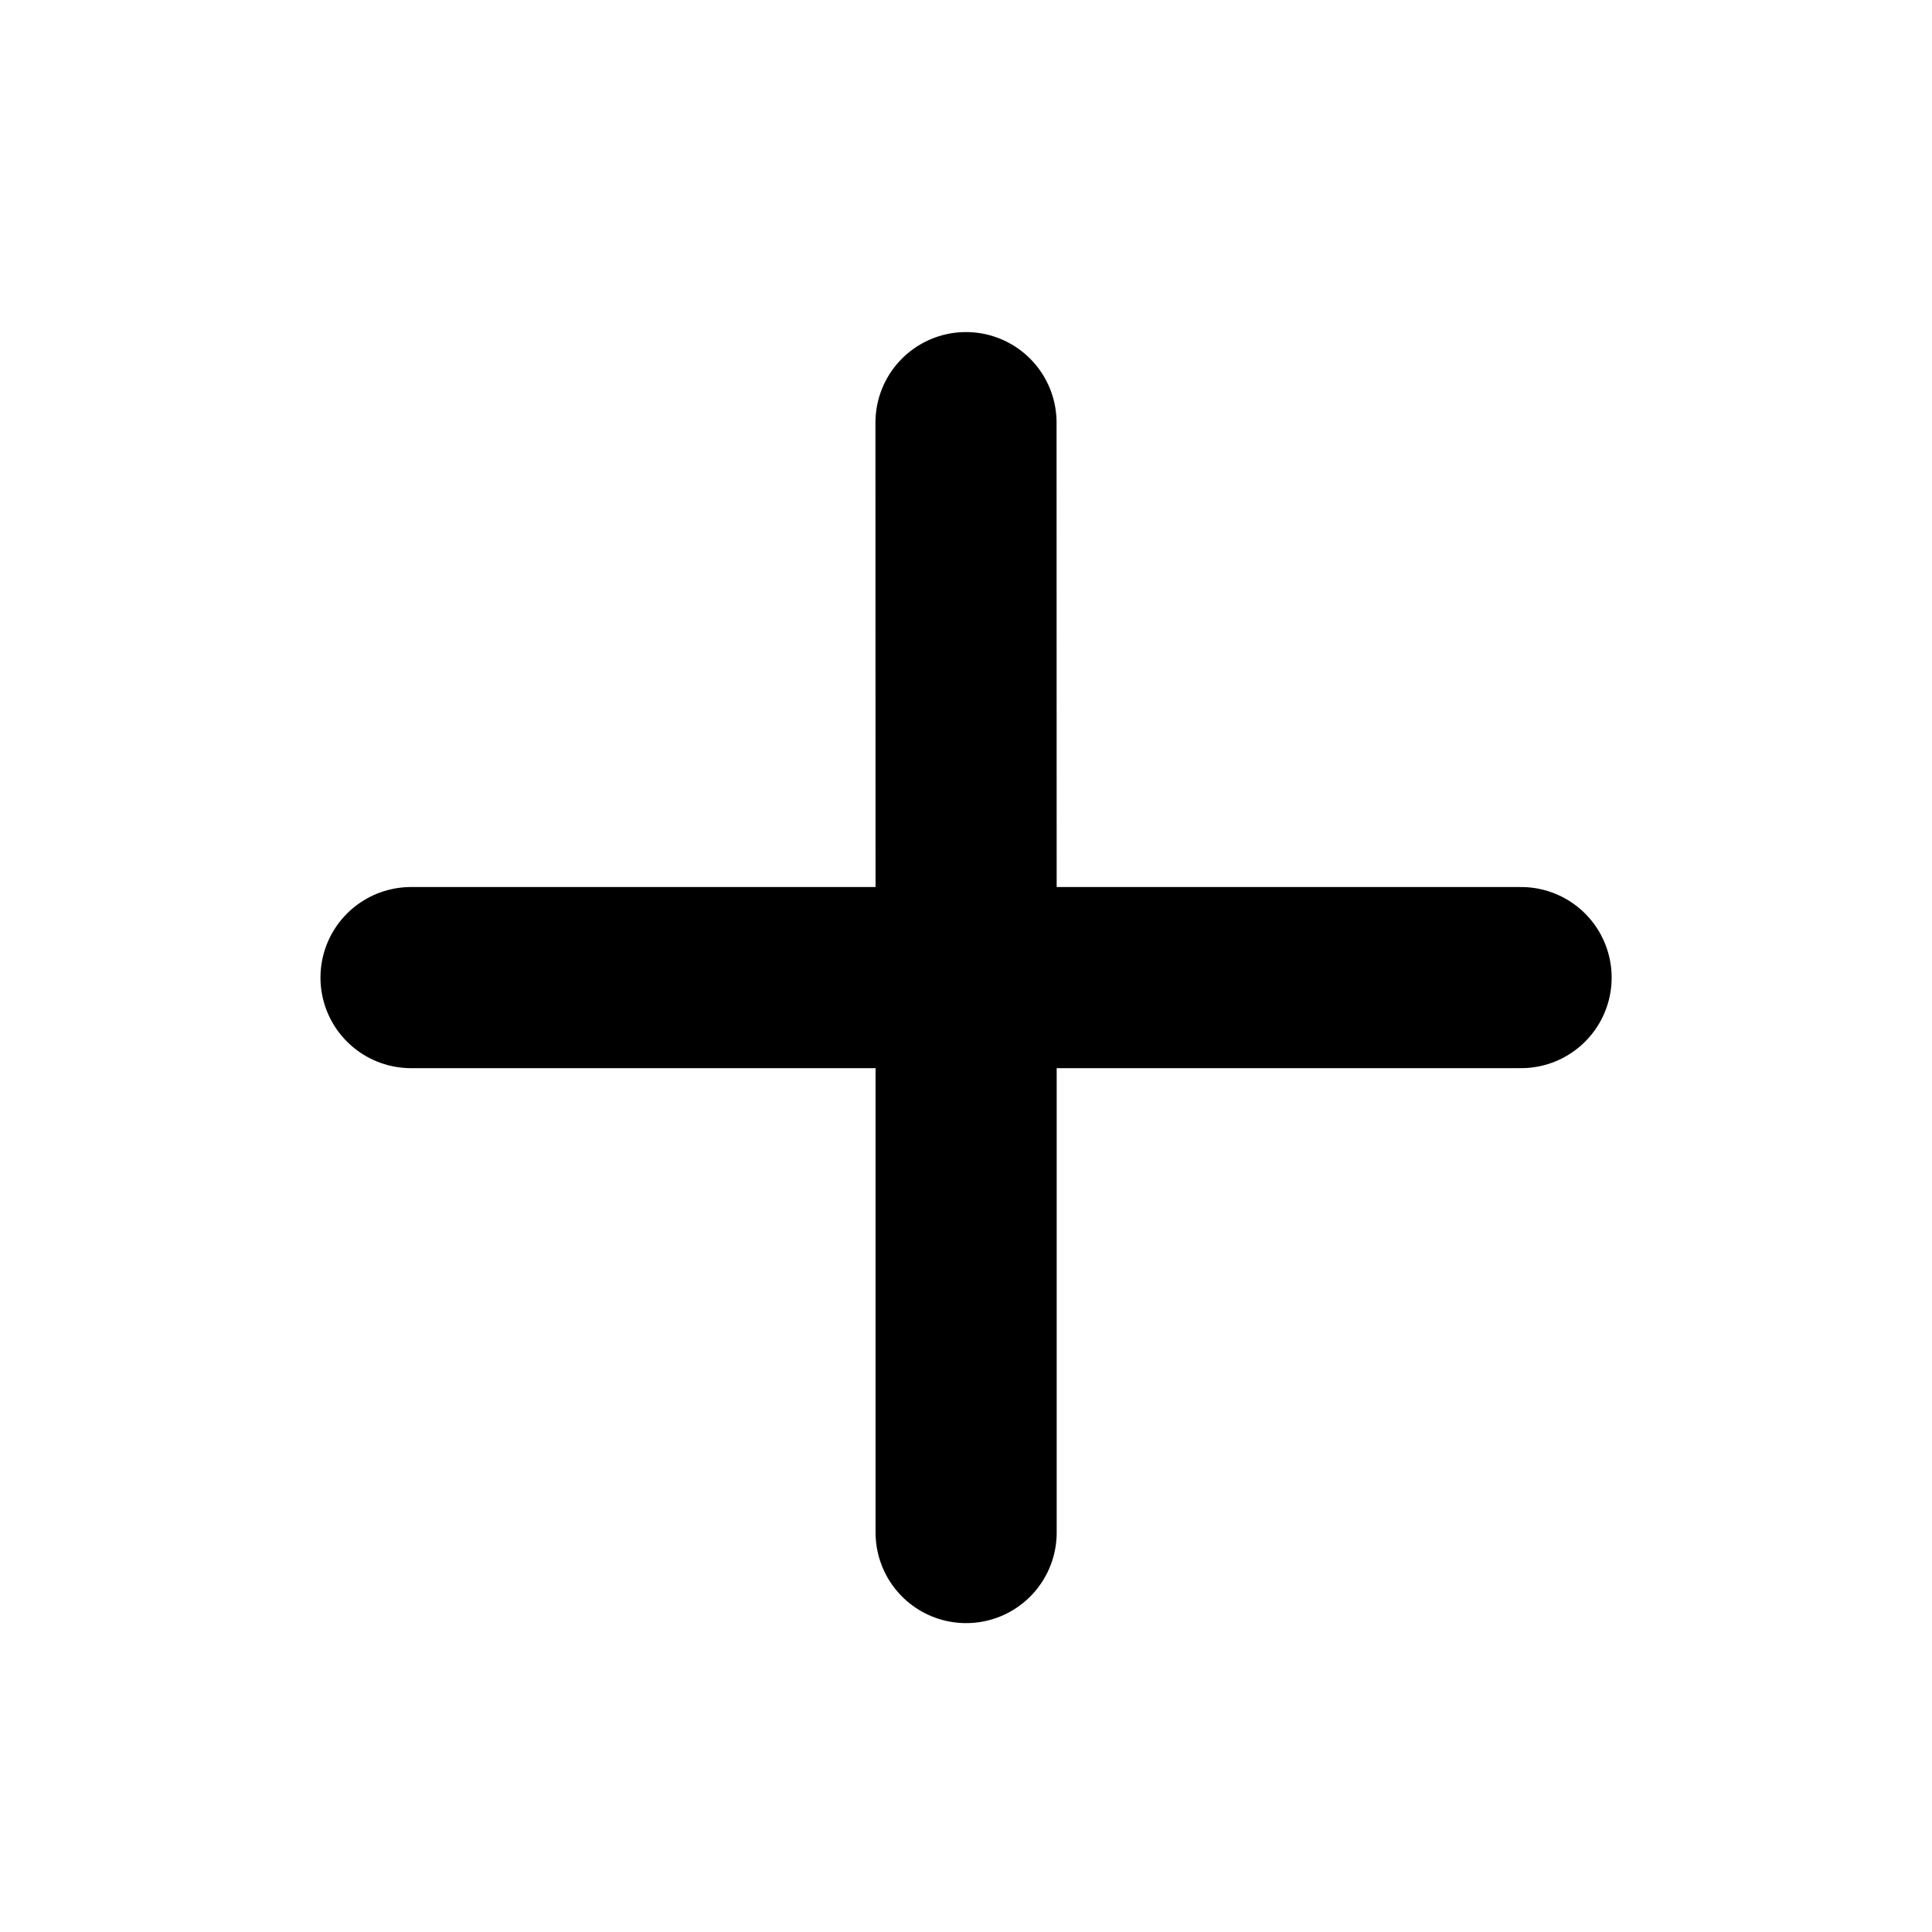 <svg width="16" height="16" viewBox="0 0 16 16" fill="none" xmlns="http://www.w3.org/2000/svg">
<g id="Controls=plus, Size=16px, weight=regular">
<path id="plus" d="M8 3.5L8.001 8.096M8.001 8.096L3.404 8.096M8.001 8.096L8.001 12.692M8.001 8.096L12.597 8.096" stroke="black" stroke-width="1.5" stroke-linecap="round" stroke-linejoin="round"/>
</g>
</svg>

